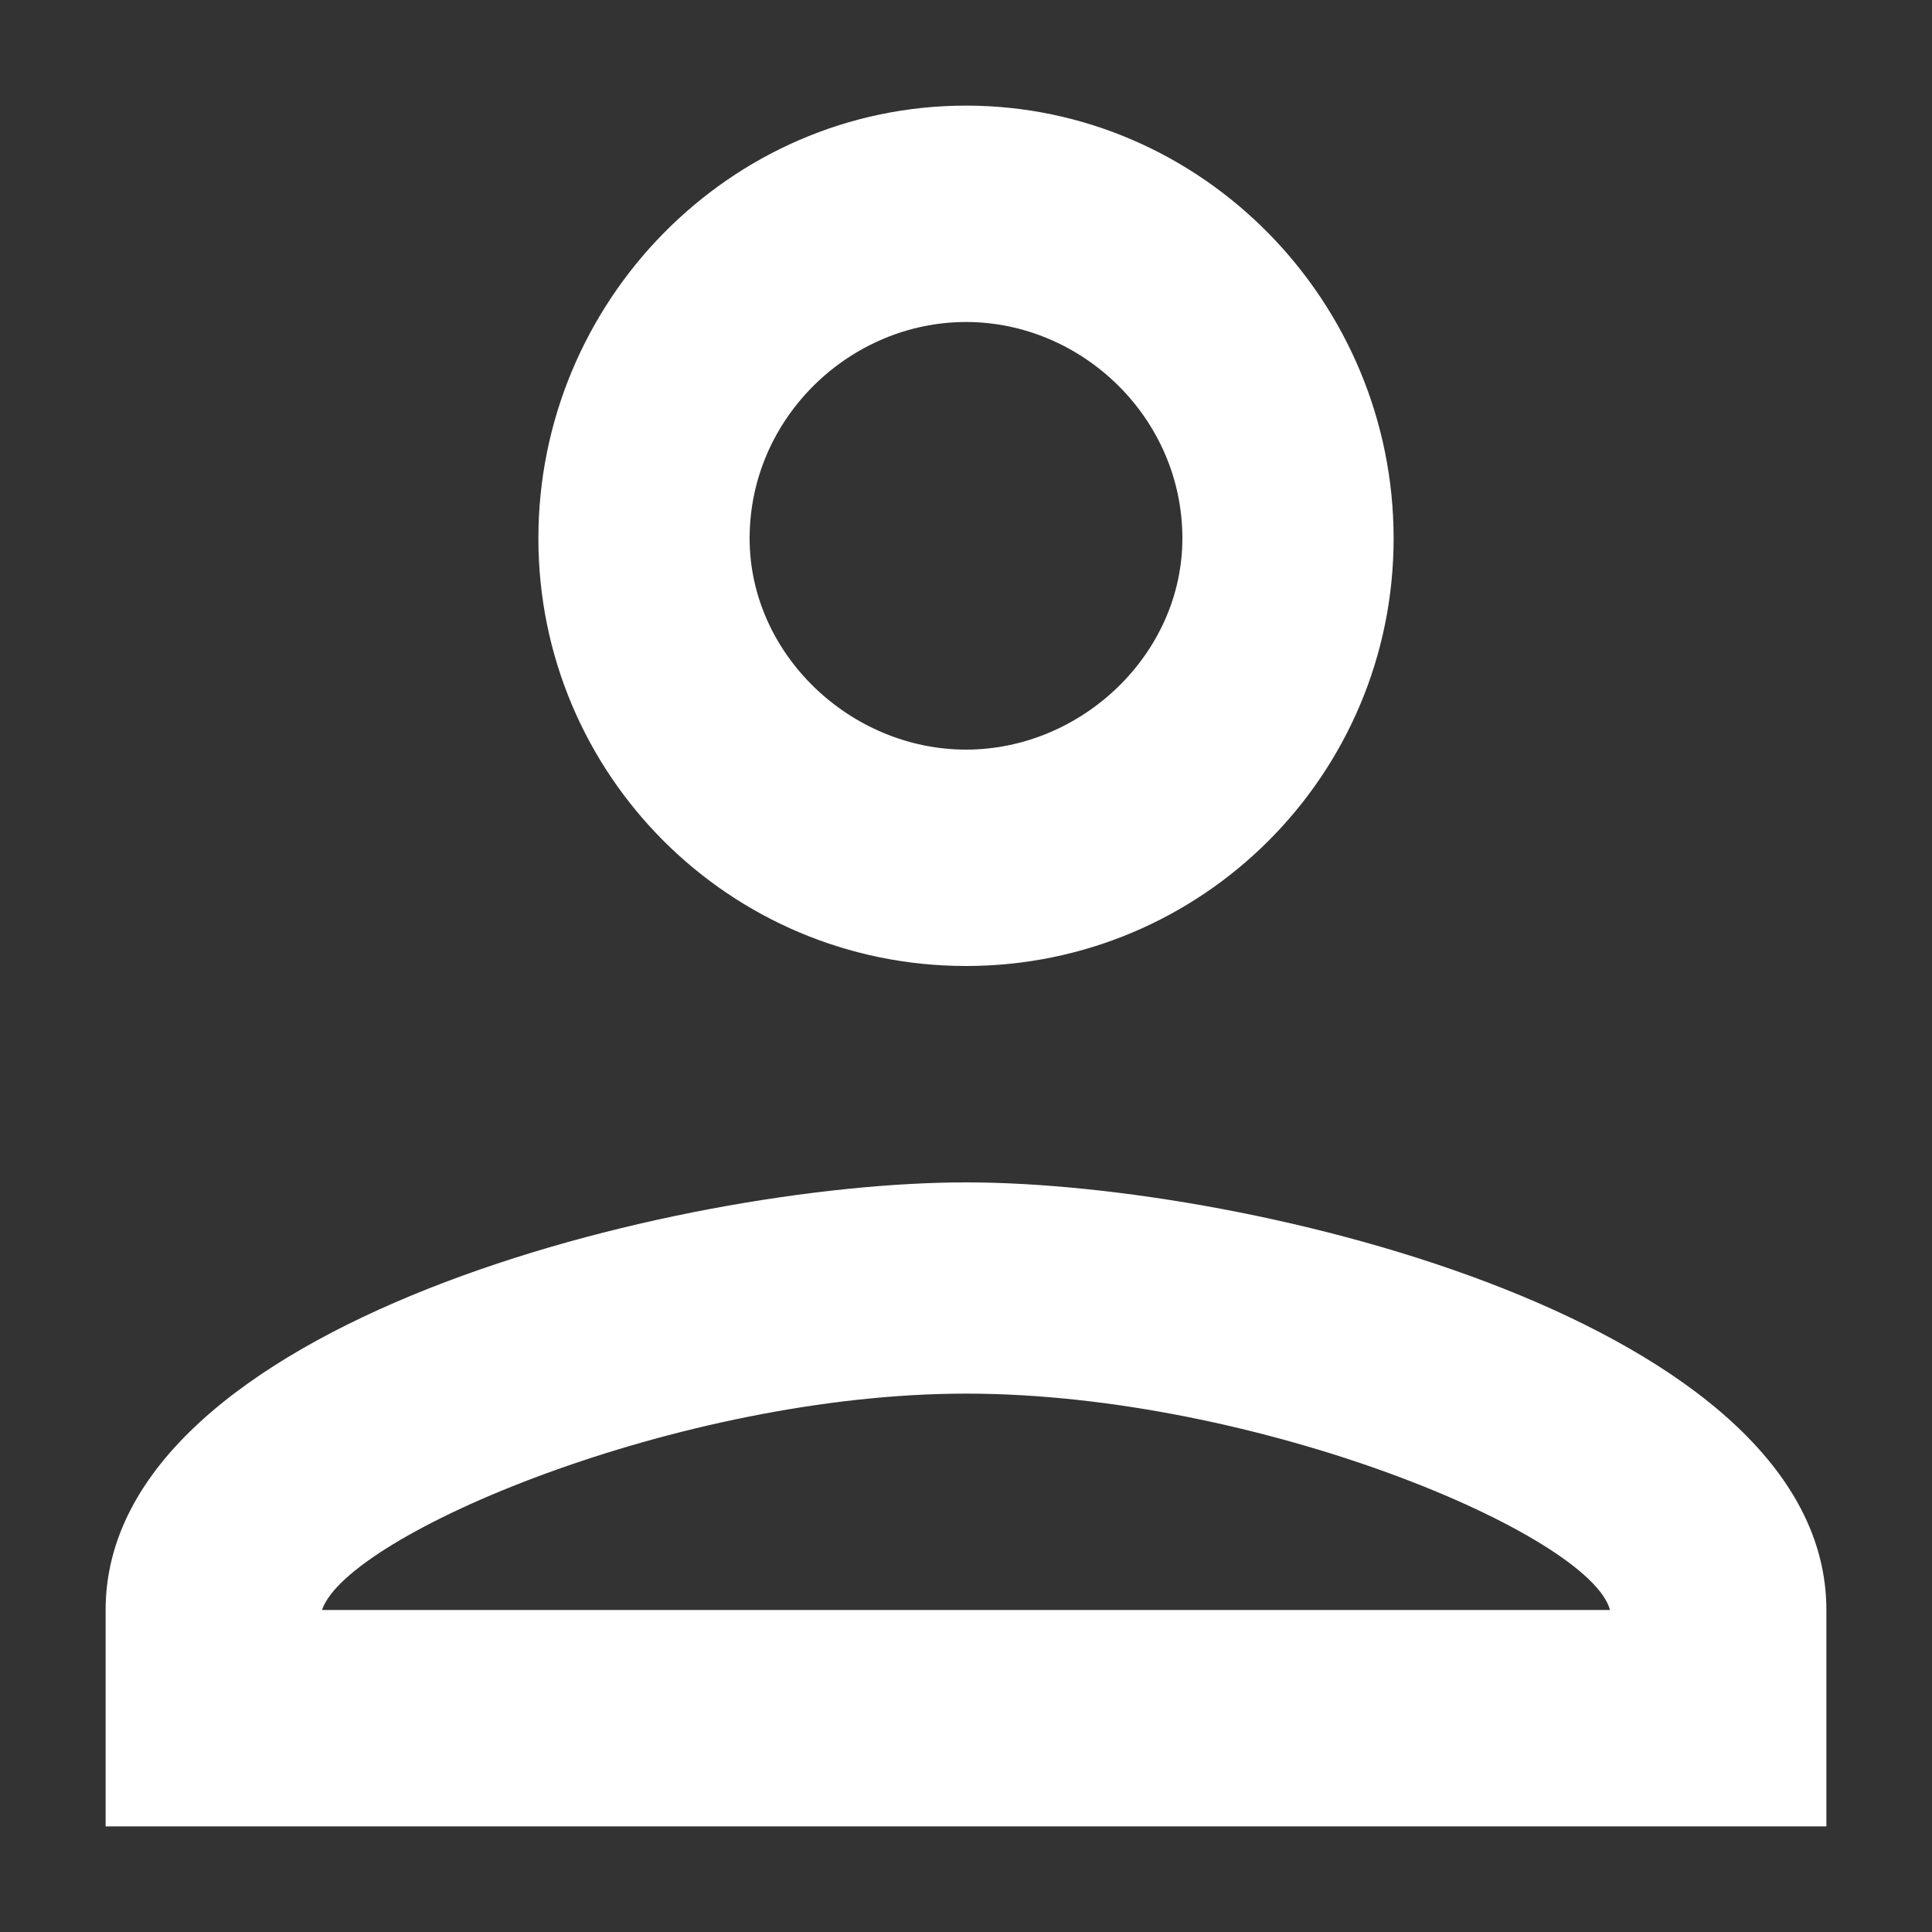 <svg width="12" height="12" viewBox="0 0 12 12" fill="none" xmlns="http://www.w3.org/2000/svg">
<rect x="0" y="0" width="12" height="12" fill="#333333" stroke="none"/>
<path d="M6 2C5.281 2 4.656 2.594 4.656 3.344C4.656 4.062 5.281 4.656 6 4.656C6.719 4.656 7.344 4.062 7.344 3.344C7.344 2.594 6.719 2 6 2ZM6 8.656C4.219 8.656 2.156 9.531 2 10H10C9.875 9.531 7.812 8.656 6 8.656ZM6 0.656C7.469 0.656 8.656 1.875 8.656 3.344C8.656 4.812 7.469 6 6 6C4.531 6 3.344 4.812 3.344 3.344C3.344 1.875 4.531 0.656 6 0.656ZM6 7.344C7.781 7.344 11.344 8.219 11.344 10V11.344H0.656V10C0.656 8.219 4.219 7.344 6 7.344Z" fill="white"/>
</svg>
